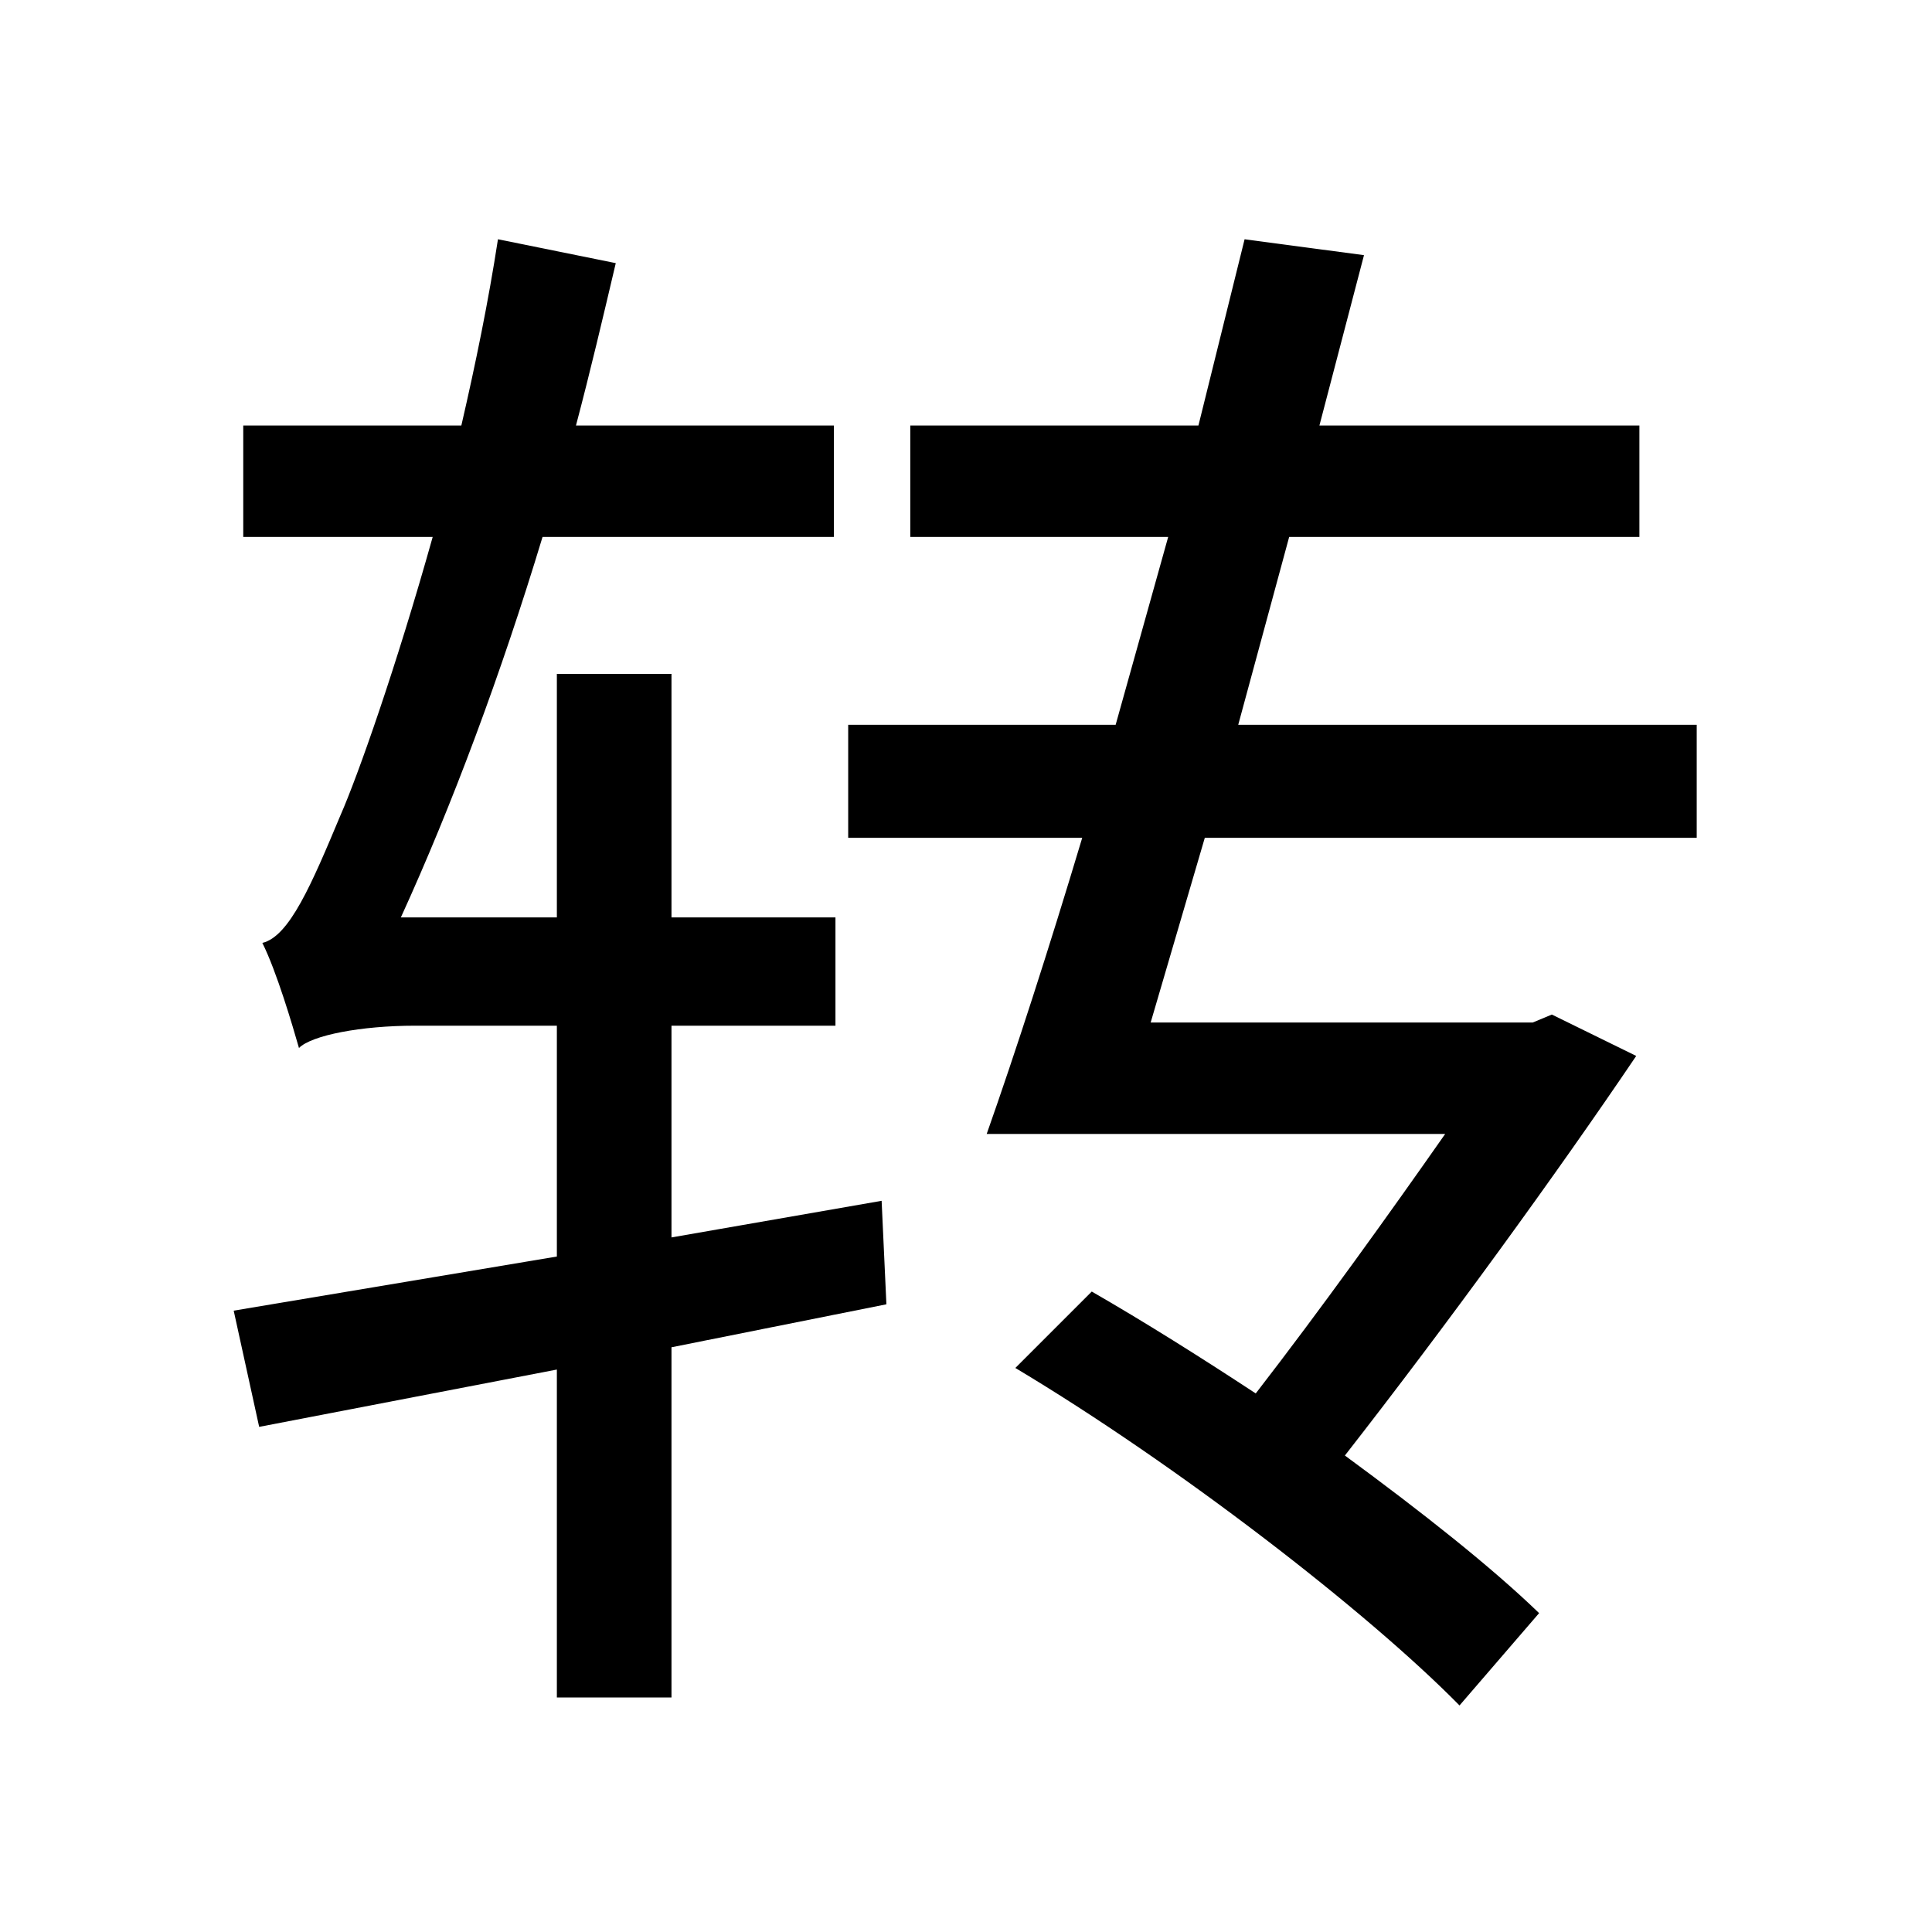 <svg viewBox="0 0 500 500" fill="none" xmlns="http://www.w3.org/2000/svg">
<path d="M77.372 271.216C80.668 267.92 93.44 265.448 107.448 265.448H144.116V325.188L60.48 339.196L67.072 369.272L144.116 354.44V439.312H173.78V348.672L229.4 337.548L228.164 310.768L173.78 320.244V265.448H216.216V237.432H173.78V174.396H144.116V237.432H103.74C116.924 208.592 129.696 174.396 140.408 138.964H215.804V110.124H149.06C152.768 96.116 156.064 82.108 159.36 68.1L128.872 61.92C126.4 77.988 123.104 94.056 119.396 110.124H62.952V138.964H111.98C102.504 172.748 92.616 200.764 88.084 211.064C80.668 228.78 74.9 242.376 67.896 244.024C71.604 251.44 75.724 265.448 77.372 271.216ZM219.512 187.58V216.832H280.076C271.424 245.672 262.772 272.452 255.356 293.464H374.012C359.592 314.064 341.876 338.784 324.984 360.62C310.564 351.144 296.144 342.08 282.548 334.252L262.772 354.028C304.796 379.16 353.824 417.064 377.72 441.372L398.32 417.476C385.96 405.528 368.244 391.52 348.056 376.688C374.424 342.904 402.852 303.764 423.452 273.276L401.616 262.564L396.672 264.624H297.792L311.8 216.832H439.108V187.58H320.452L333.636 138.964H424.276V110.124H341.464L353 66.04L322.1 61.92L310.152 110.124H235.58V138.964H302.324L288.728 187.58H219.512Z" fill="black"/>
</svg>
